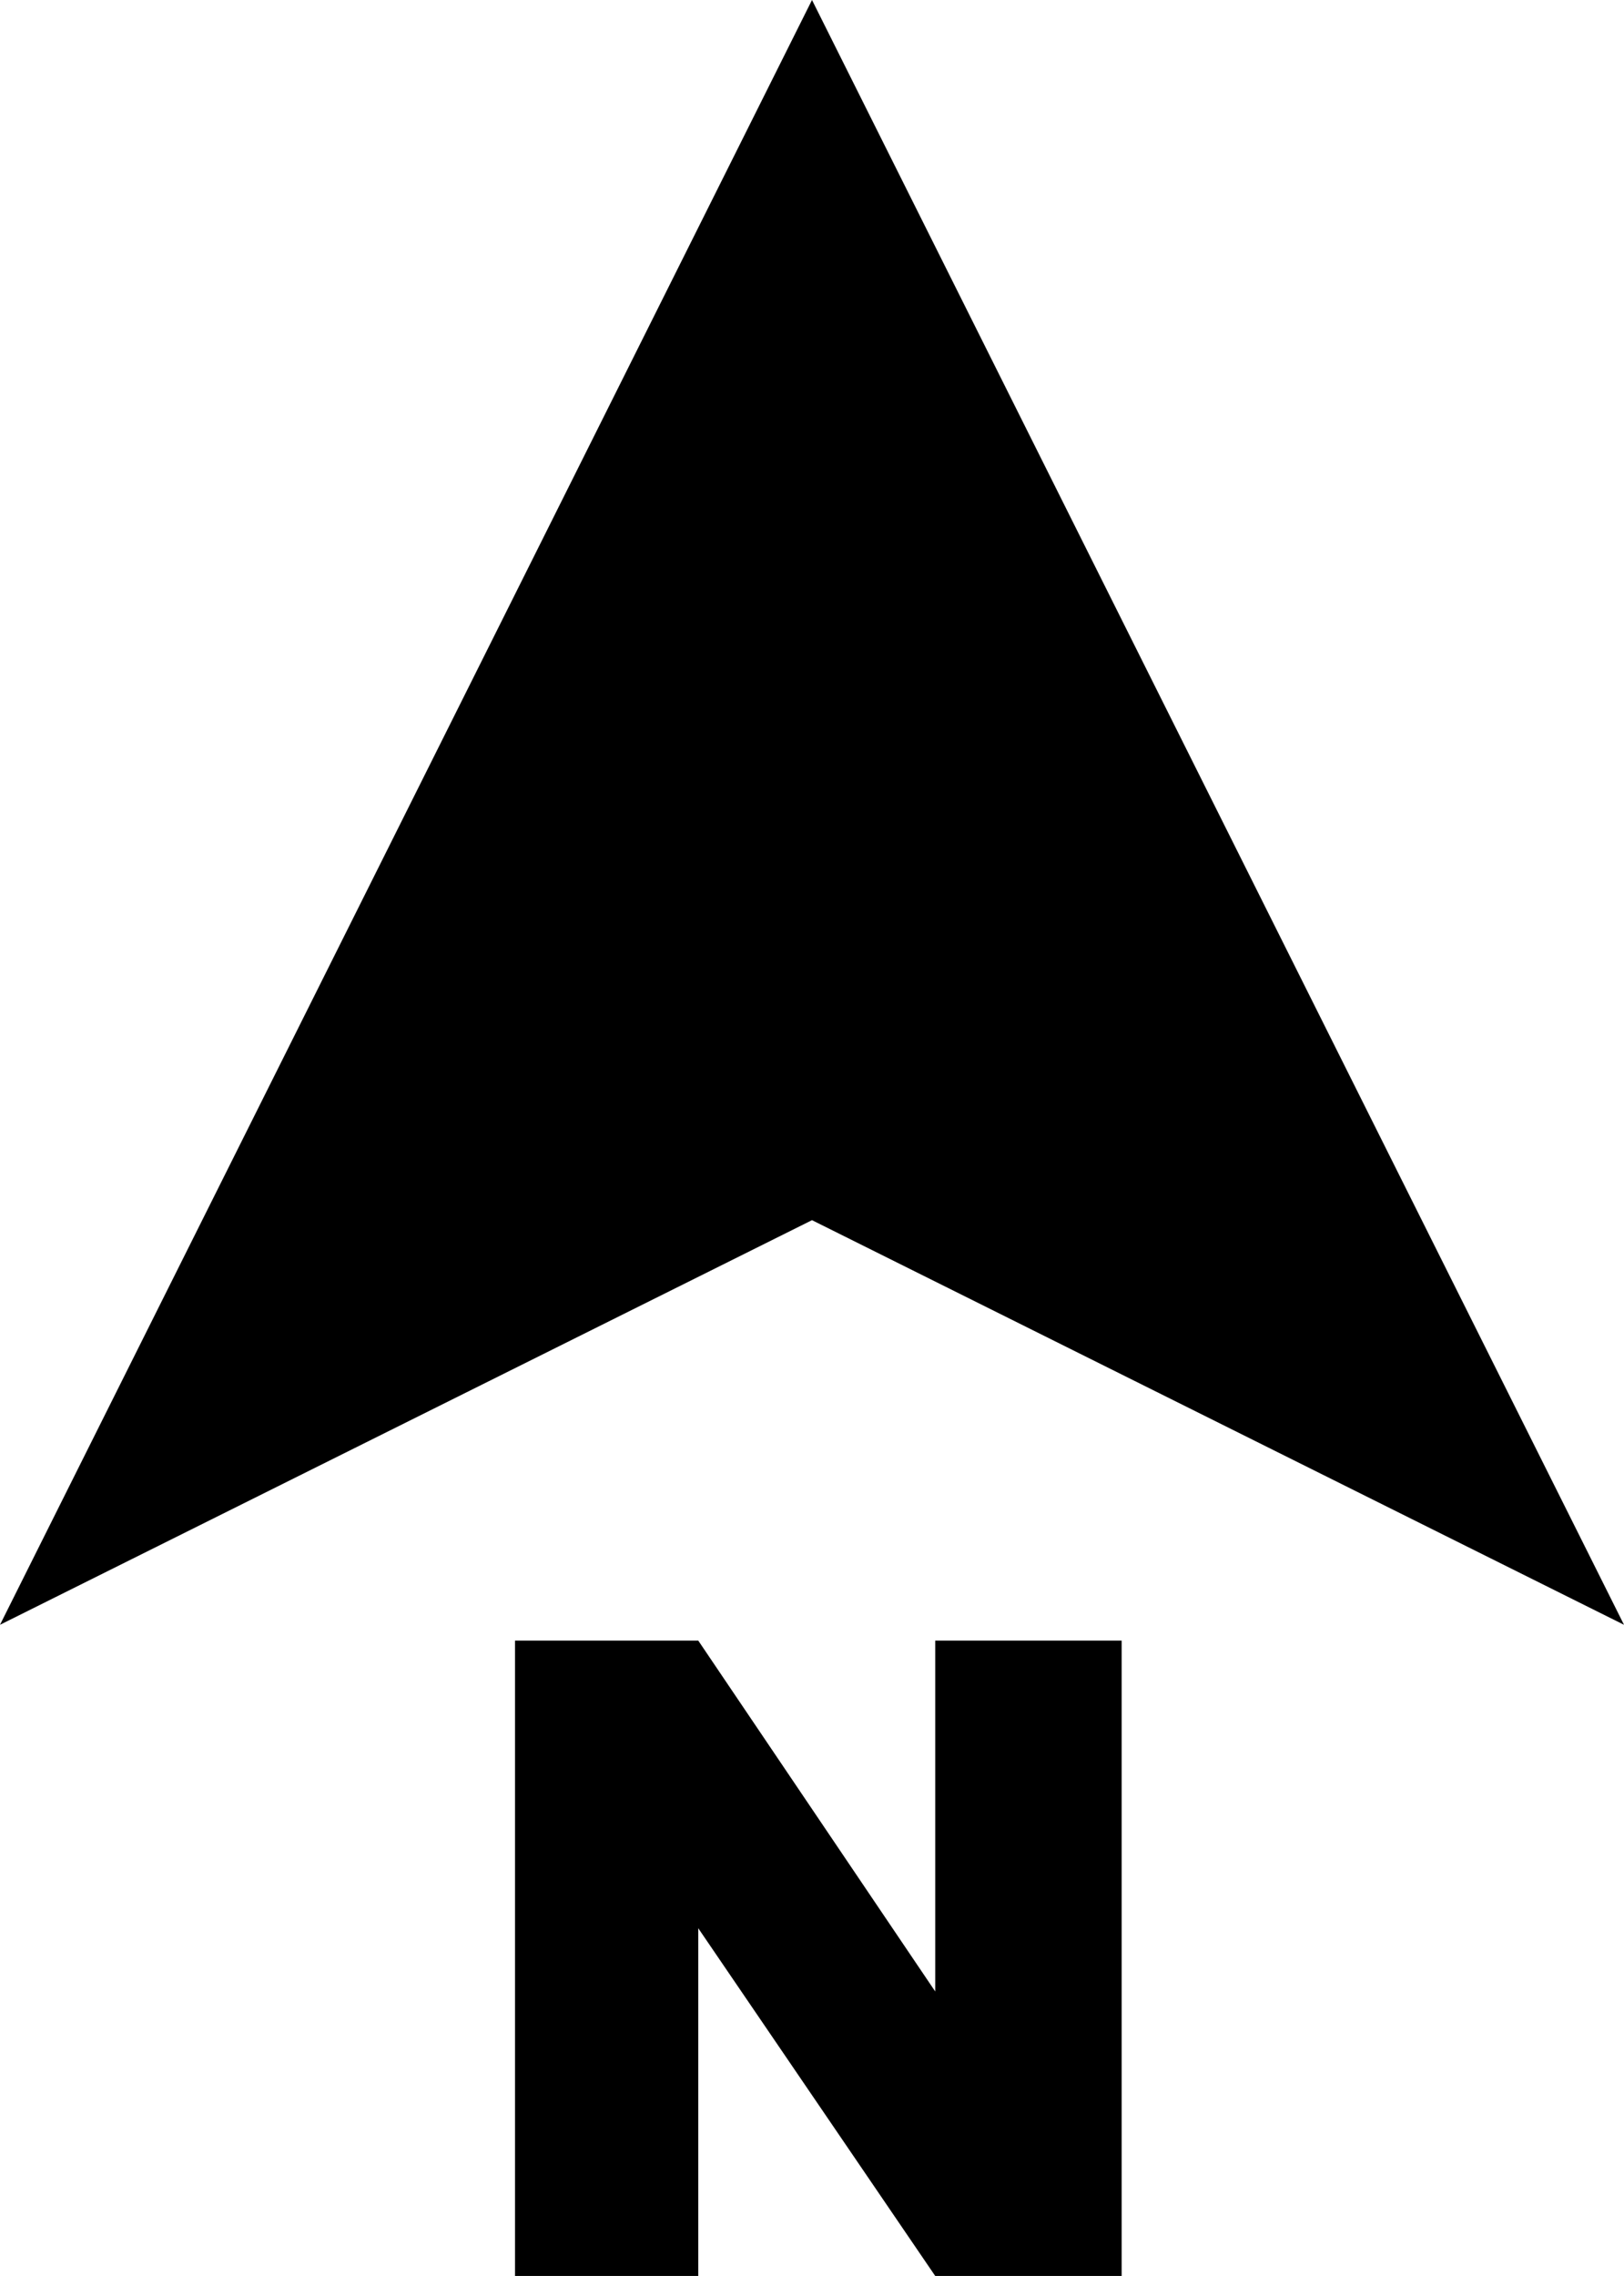 <?xml version="1.0" encoding="utf-8"?>
<!-- Generator: Adobe Illustrator 19.1.0, SVG Export Plug-In . SVG Version: 6.00 Build 0)  -->
<svg version="1.1" id="Layer_1" xmlns="http://www.w3.org/2000/svg" xmlns:xlink="http://www.w3.org/1999/xlink" x="0px" y="0px"
	 viewBox="0 0 51.4 72" style="enable-background:new 0 0 51.4 72;" xml:space="preserve">
<style type="text/css">
	.st0{fill:#FFFFFF;}
	.st1{stroke:#FFFFFF;stroke-width:3;stroke-miterlimit:10;}
	.st2{fill:#FFFFFF;stroke:#000000;stroke-width:2;stroke-miterlimit:10;}
	.st3{fill:none;}
	.st4{display:none;}
	.st5{display:inline;fill:none;stroke:#000000;stroke-miterlimit:10;}
	.st6{fill:#EEF4F0;}
</style>
<g>
	<polygon points="0,51.4 25.7,0 51.4,51.4 25.7,38.6 	"/>
	<g>
		<path d="M16.3,51.9h5.8L29.6,63V51.9h5.9V72h-5.9l-7.5-11v11h-5.8V51.9z"/>
	</g>
</g>
</svg>
